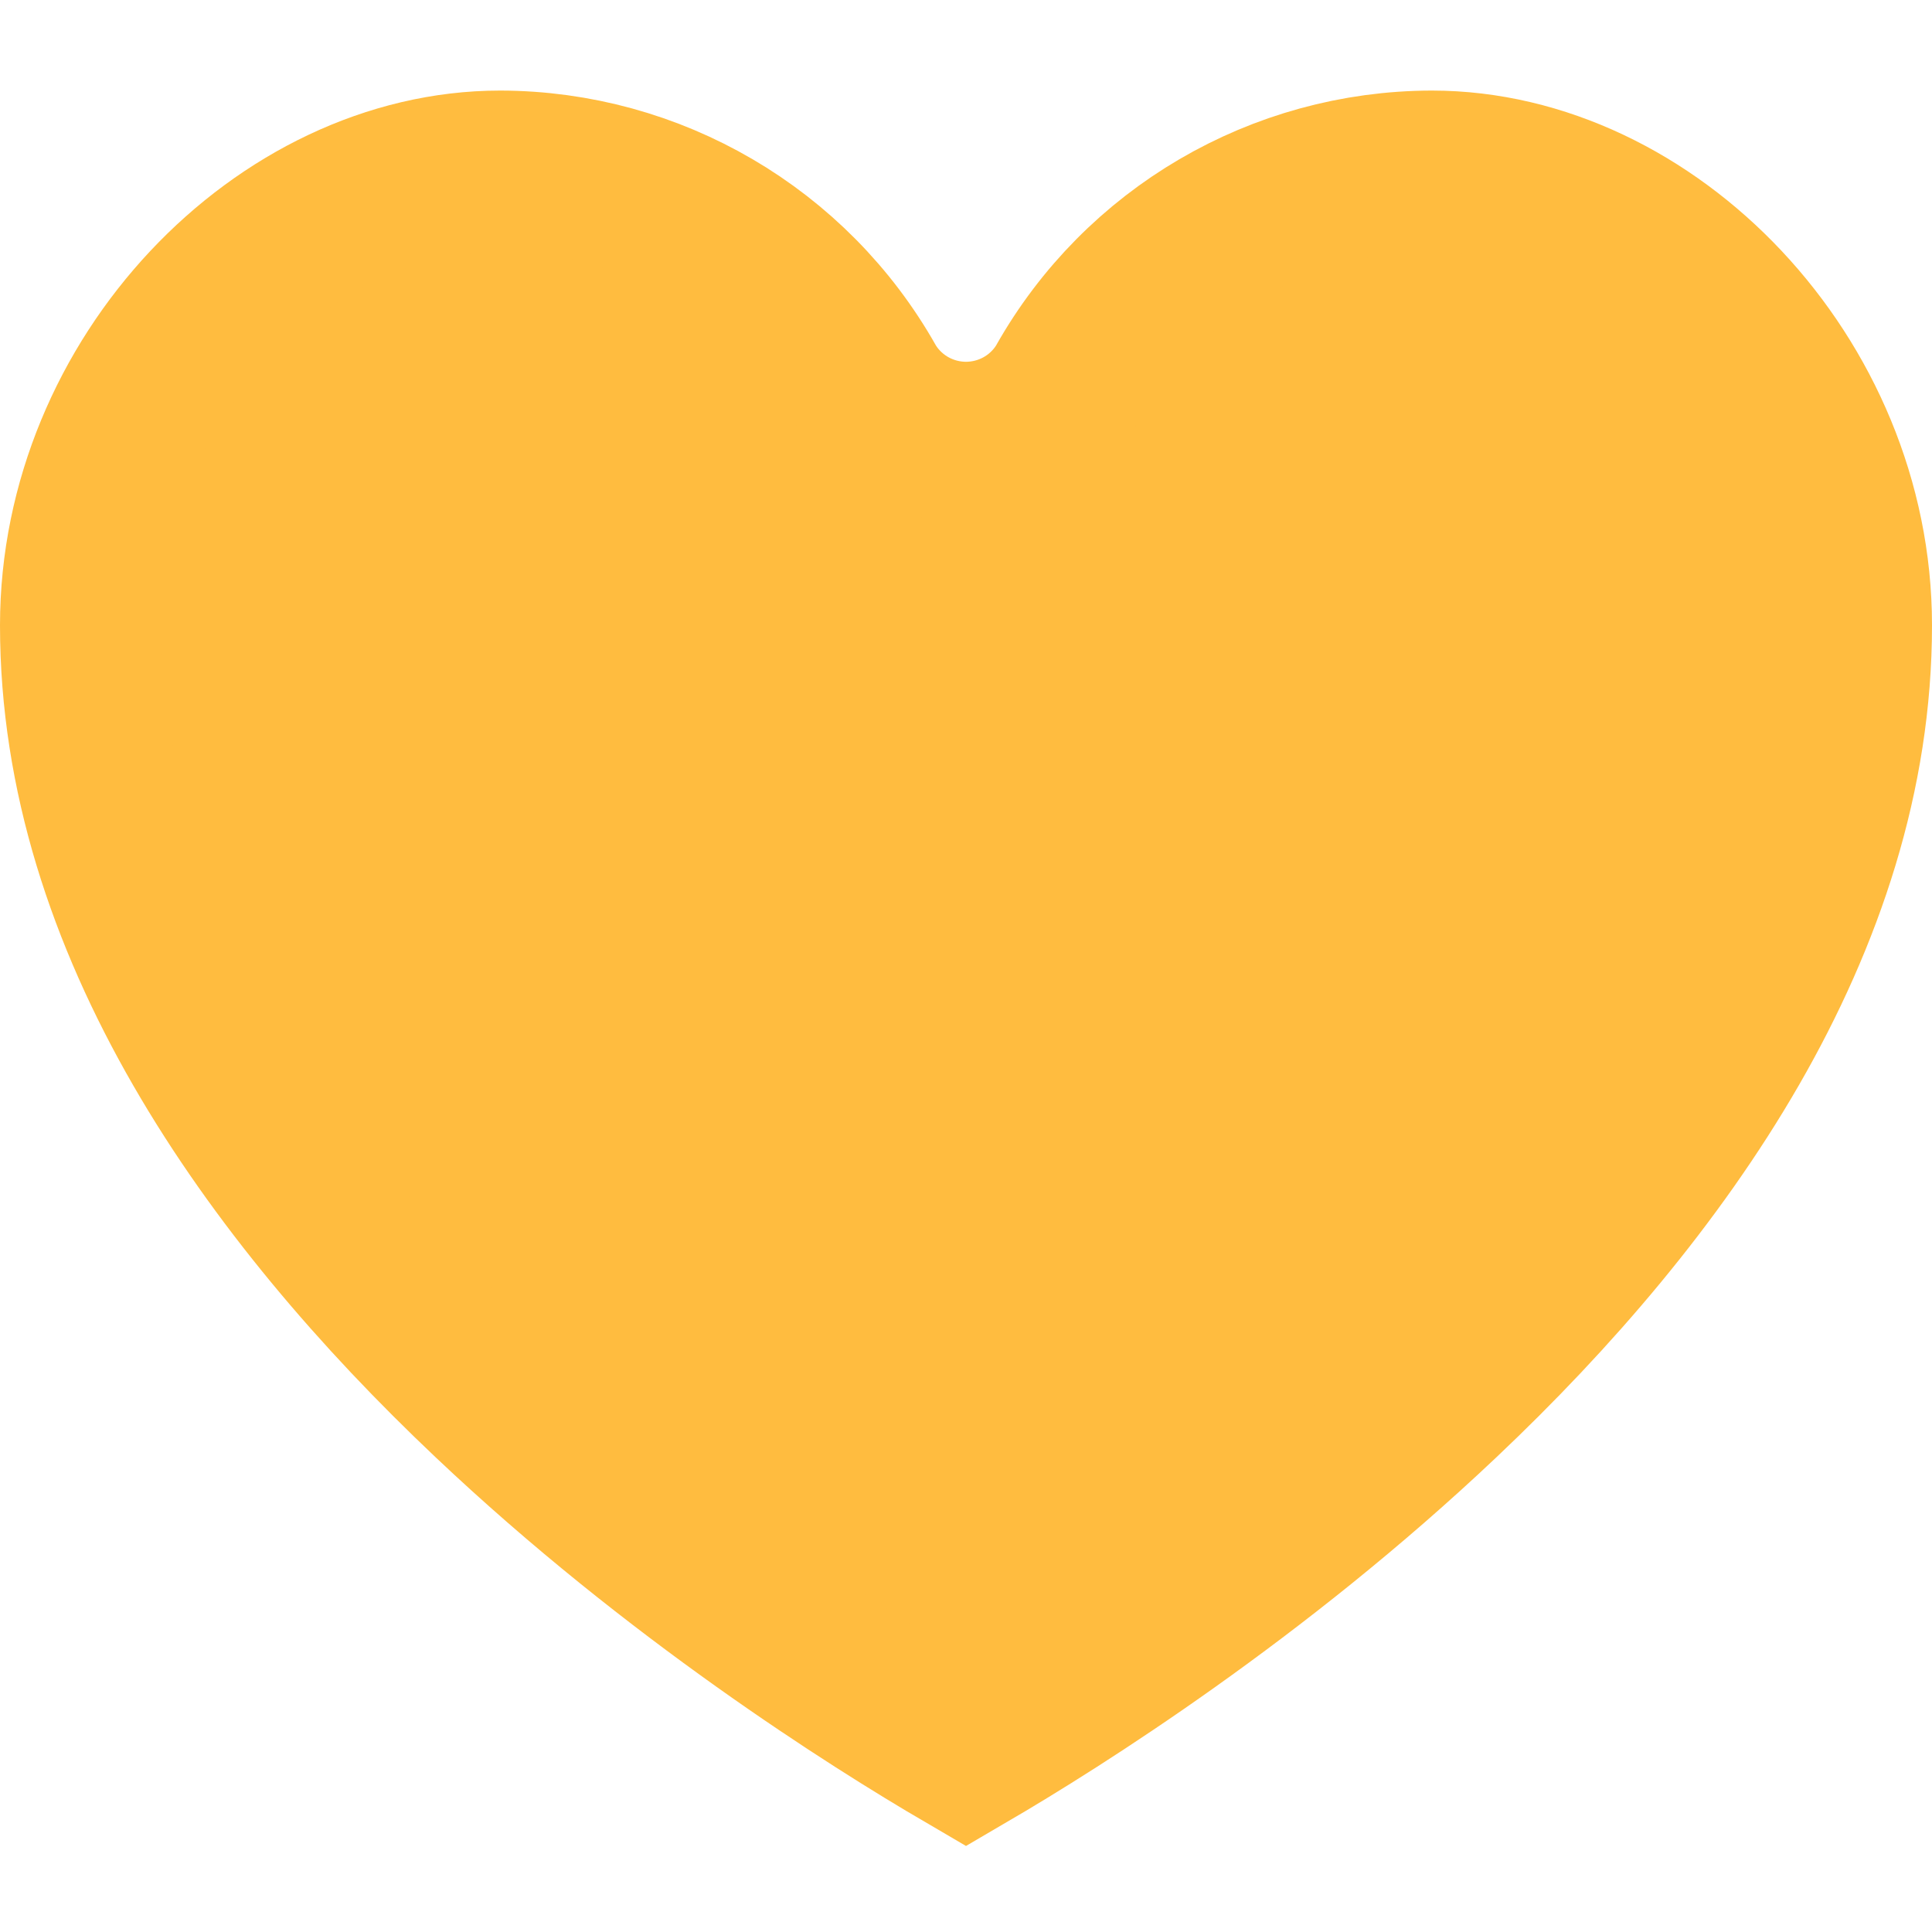 <svg width="24" height="24" viewBox="0 0 24 24" fill="none" xmlns="http://www.w3.org/2000/svg">
<path d="M13.21 4.84L13.228 4.813L13.244 4.784C14.169 3.144 15.904 2.129 17.787 2.125C20.483 2.126 23 4.718 23 7.768C23 11.456 20.646 14.78 17.903 17.375C15.599 19.556 13.15 21.101 12 21.773C10.85 21.101 8.401 19.556 6.097 17.375C3.354 14.78 1 11.456 1 7.768C1 4.718 3.517 2.126 6.213 2.125C8.096 2.129 9.831 3.144 10.756 4.784L10.772 4.813L10.79 4.84C11.057 5.249 11.513 5.494 12 5.494C12.487 5.494 12.943 5.249 13.21 4.84Z" fill="#FFBC3F" stroke="#FFBC3F" stroke-width="2"/>
</svg>
